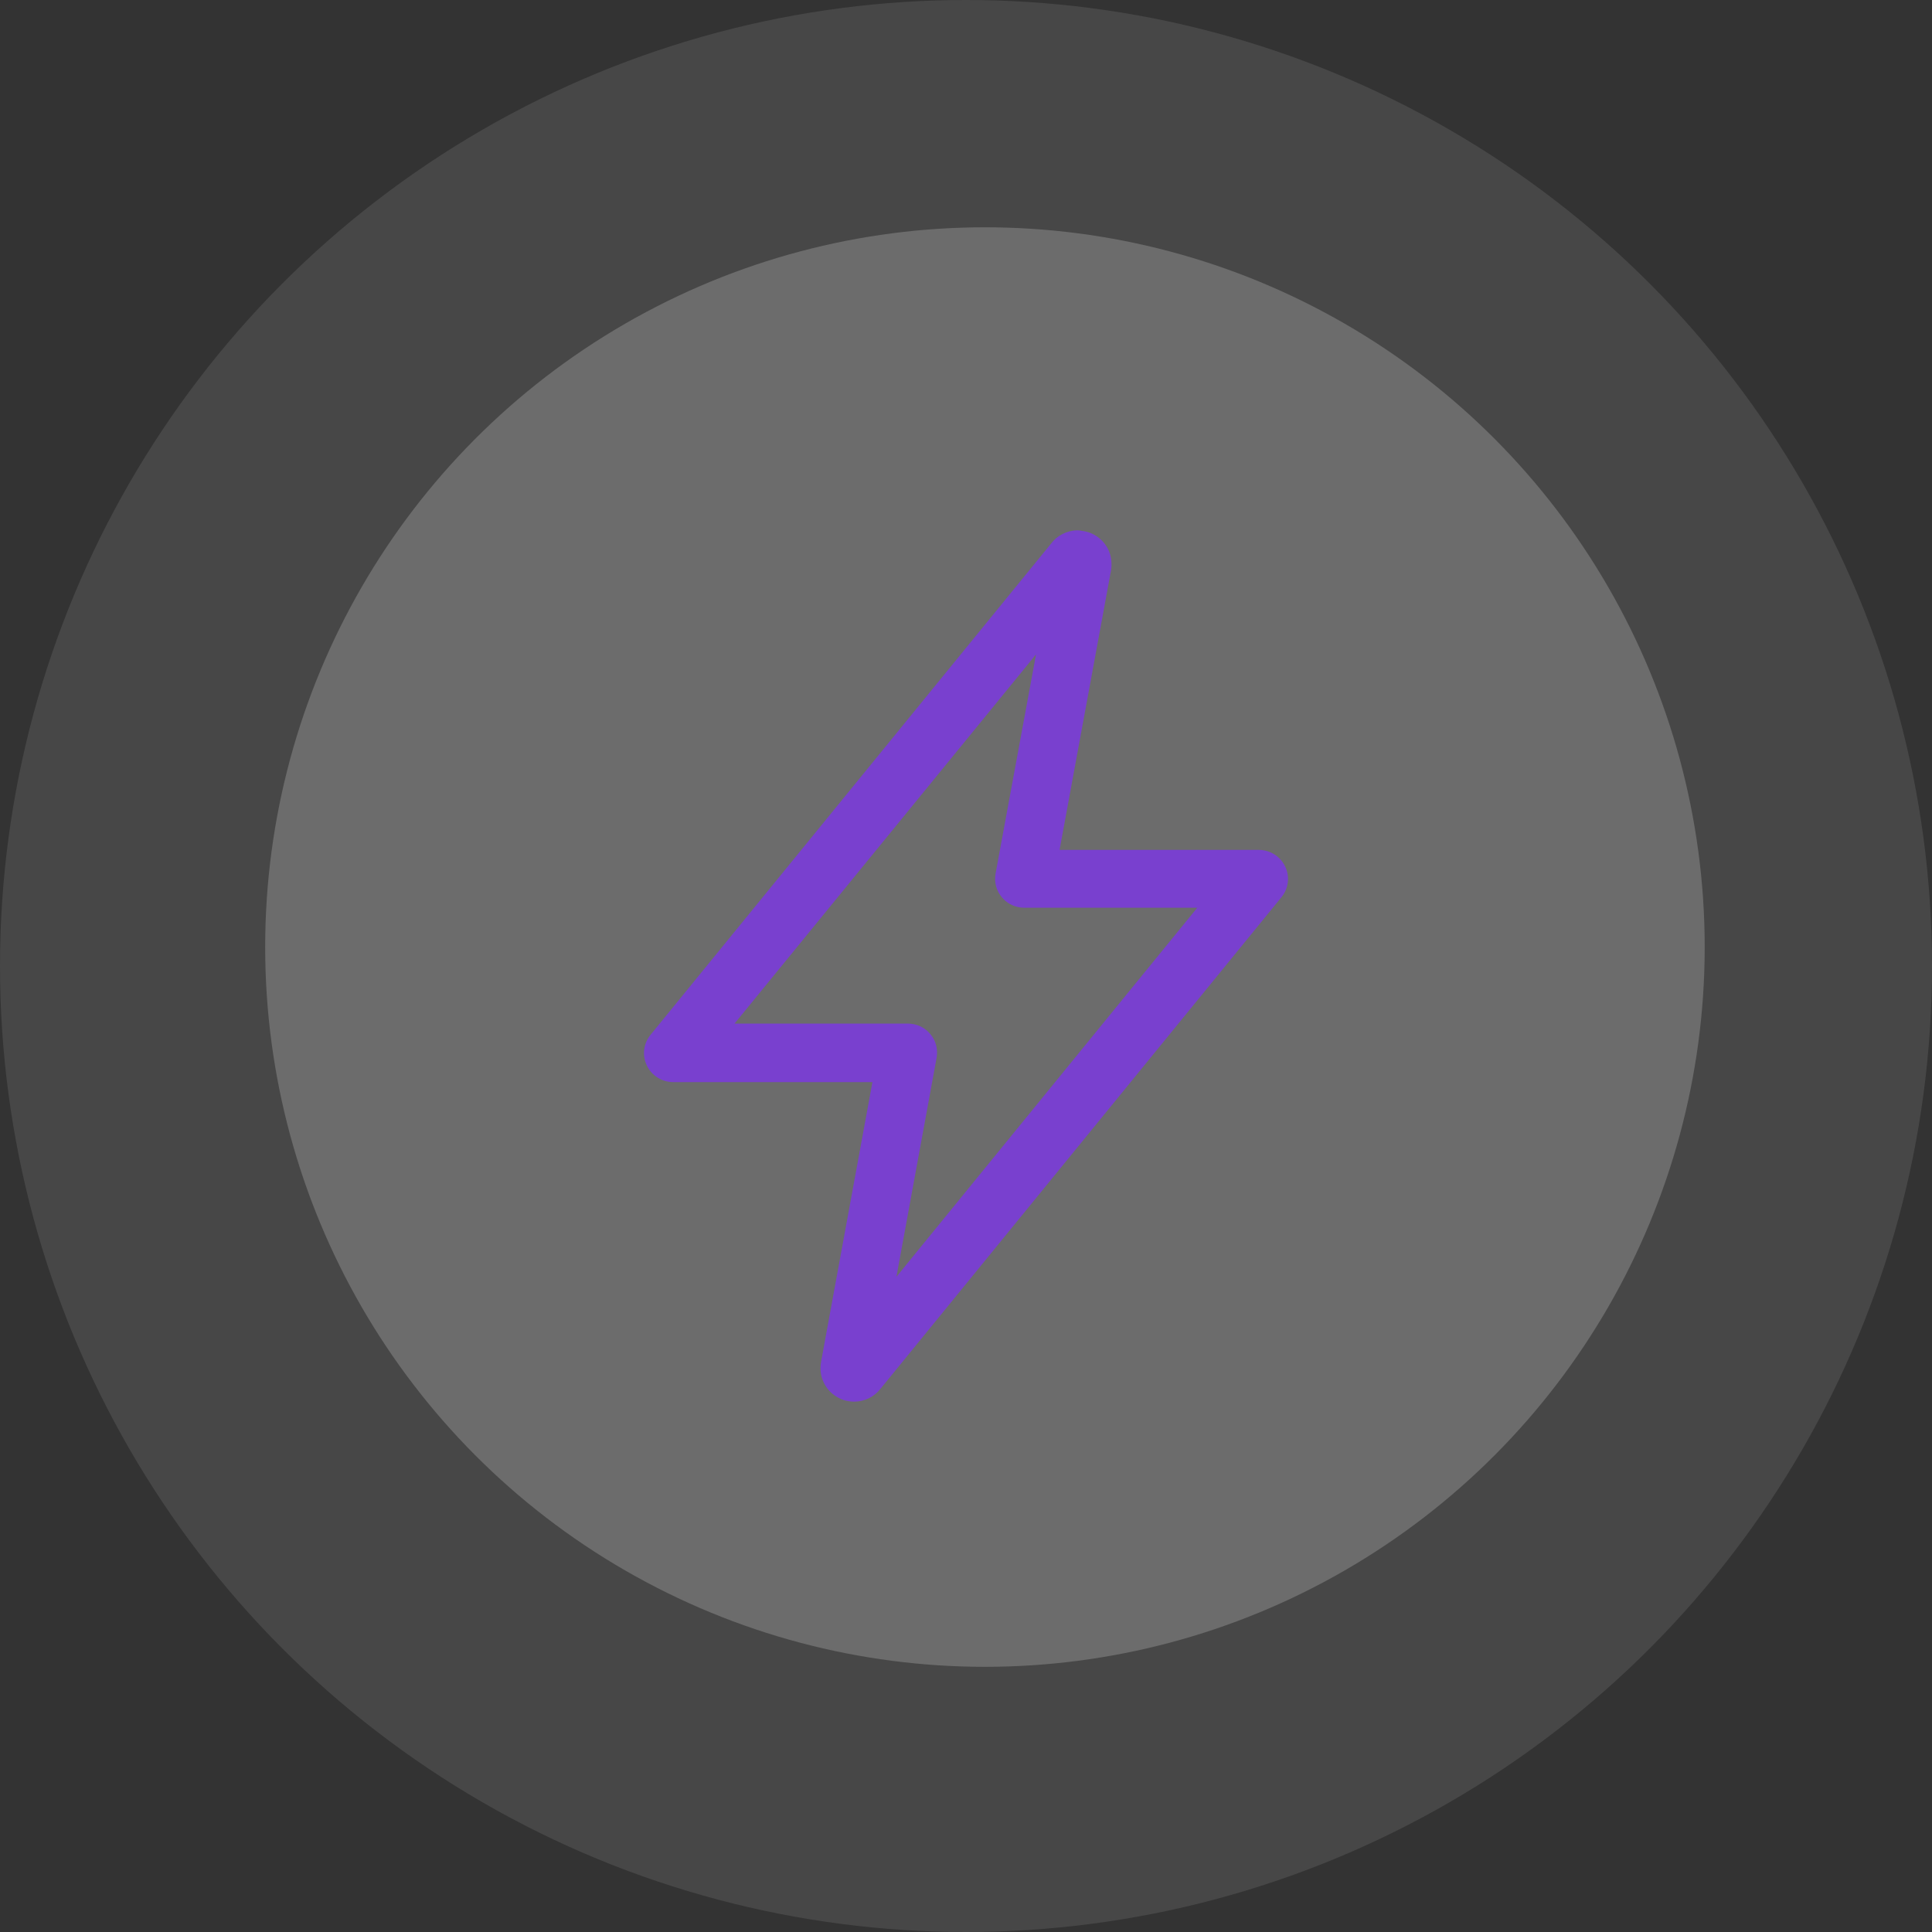 <svg width="51" height="51" viewBox="0 0 51 51" fill="none" xmlns="http://www.w3.org/2000/svg">
<rect x="0" y="0" width="51" height="51" fill="#333333" stroke="none"/>
<circle cx="25.5" cy="25.5" r="25.5" fill="white" fill-opacity="0.1"/>
<circle cx="26" cy="25" r="19" fill="white" fill-opacity="0.2"/>
<path d="M33.923 22.87C33.797 22.605 33.525 22.435 33.226 22.435H27.97L29.332 15.037L29.337 14.993C29.341 14.957 29.341 14.921 29.341 14.885C29.341 14.773 29.319 14.669 29.283 14.57C29.224 14.422 29.129 14.292 29.006 14.198C28.884 14.099 28.726 14.031 28.558 14.014C28.531 14.005 28.49 14 28.454 14C28.454 14 28.445 14 28.431 14C28.155 14.005 27.893 14.144 27.734 14.364L17.172 27.317C16.986 27.546 16.945 27.86 17.077 28.13C17.203 28.395 17.475 28.565 17.774 28.565H23.03L21.672 35.962V35.967C21.663 36.016 21.659 36.07 21.659 36.12C21.659 36.223 21.677 36.326 21.713 36.421C21.767 36.564 21.853 36.69 21.971 36.789C22.089 36.888 22.233 36.96 22.392 36.986C22.446 36.995 22.496 37 22.546 37C22.822 37 23.08 36.874 23.248 36.654L33.828 23.683C34.014 23.454 34.055 23.14 33.923 22.87ZM28.445 14.876L28.359 14.813L28.445 14.876ZM23.664 33.703L24.724 27.923C24.764 27.698 24.705 27.469 24.556 27.294C24.411 27.119 24.194 27.02 23.963 27.02H19.39L27.349 17.274L26.281 23.059C26.24 23.284 26.299 23.513 26.448 23.688C26.593 23.863 26.811 23.962 27.042 23.962H31.605L23.664 33.703Z" fill="#7940CF"/>
</svg>
